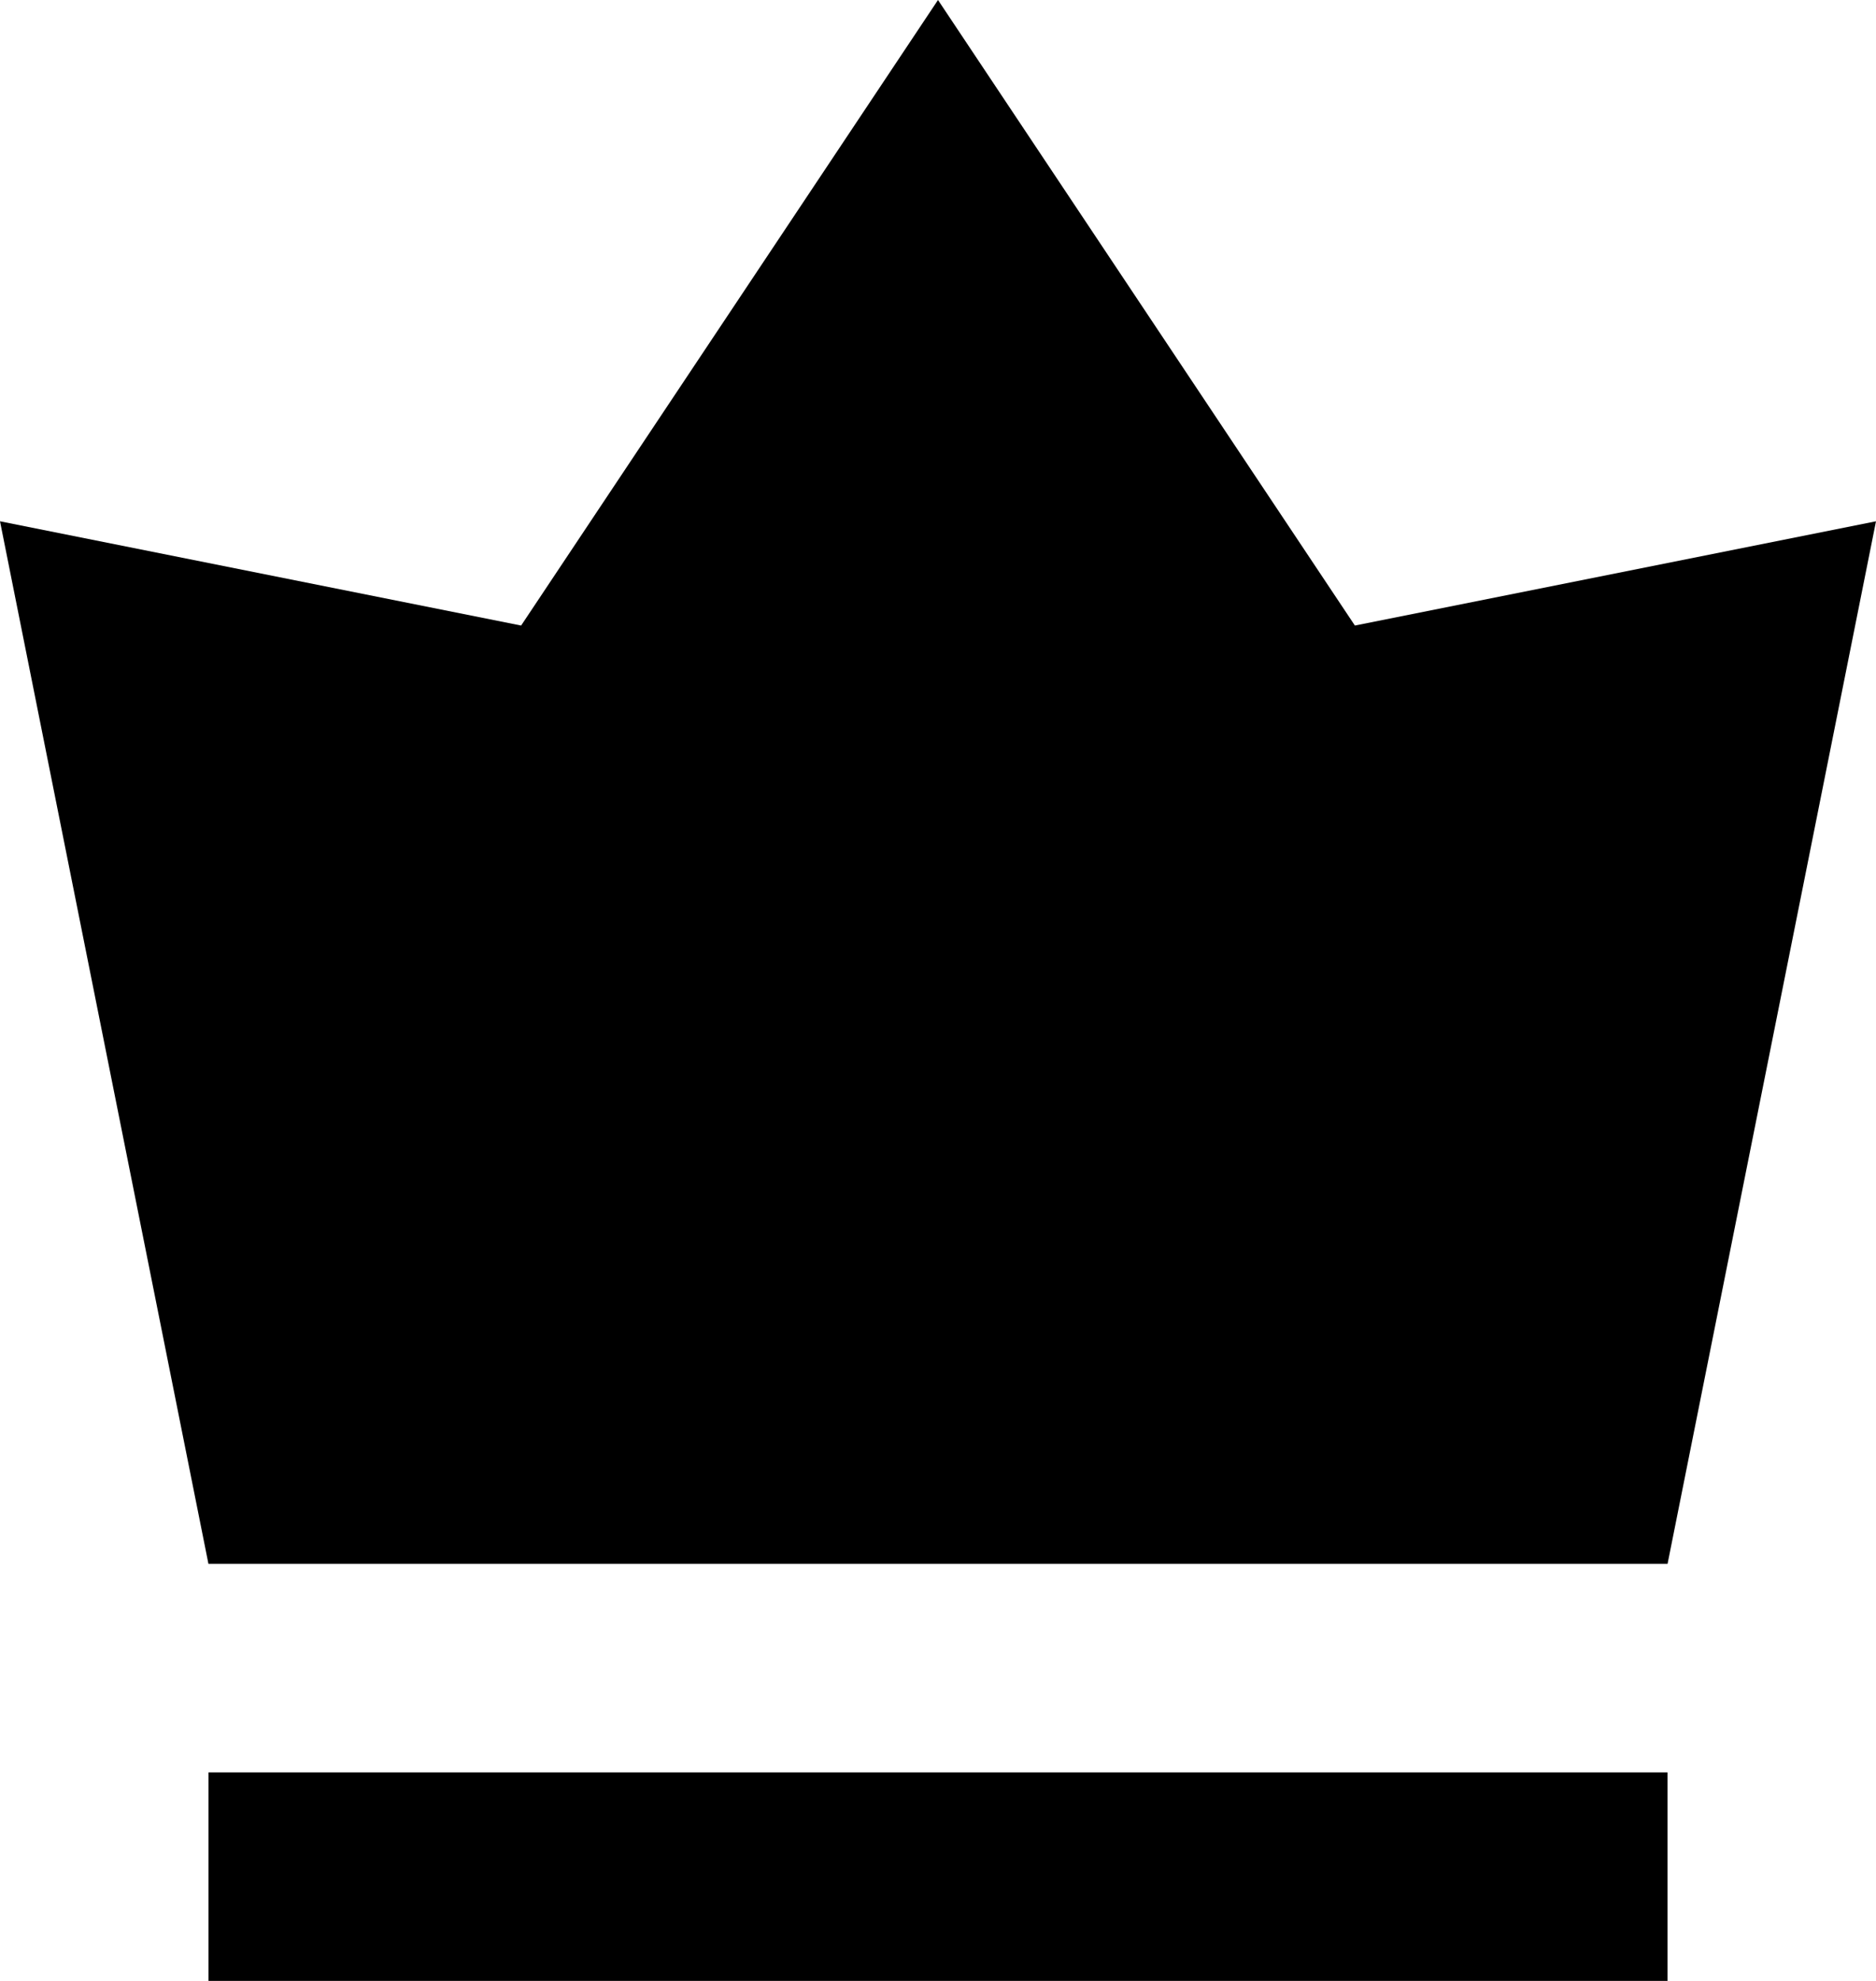 <svg preserveAspectRatio="none" width="100%" height="100%" overflow="visible" style="display: block;" viewBox="0 0 18 19" fill="none" xmlns="http://www.w3.org/2000/svg">
<path id="path" fill-rule="evenodd" clip-rule="evenodd" d="M0 5L2 15H16L18 5L13 6L9 0L5 6L0 5ZM2 17V19H16V17H2Z" fill="black"/>
</svg>
